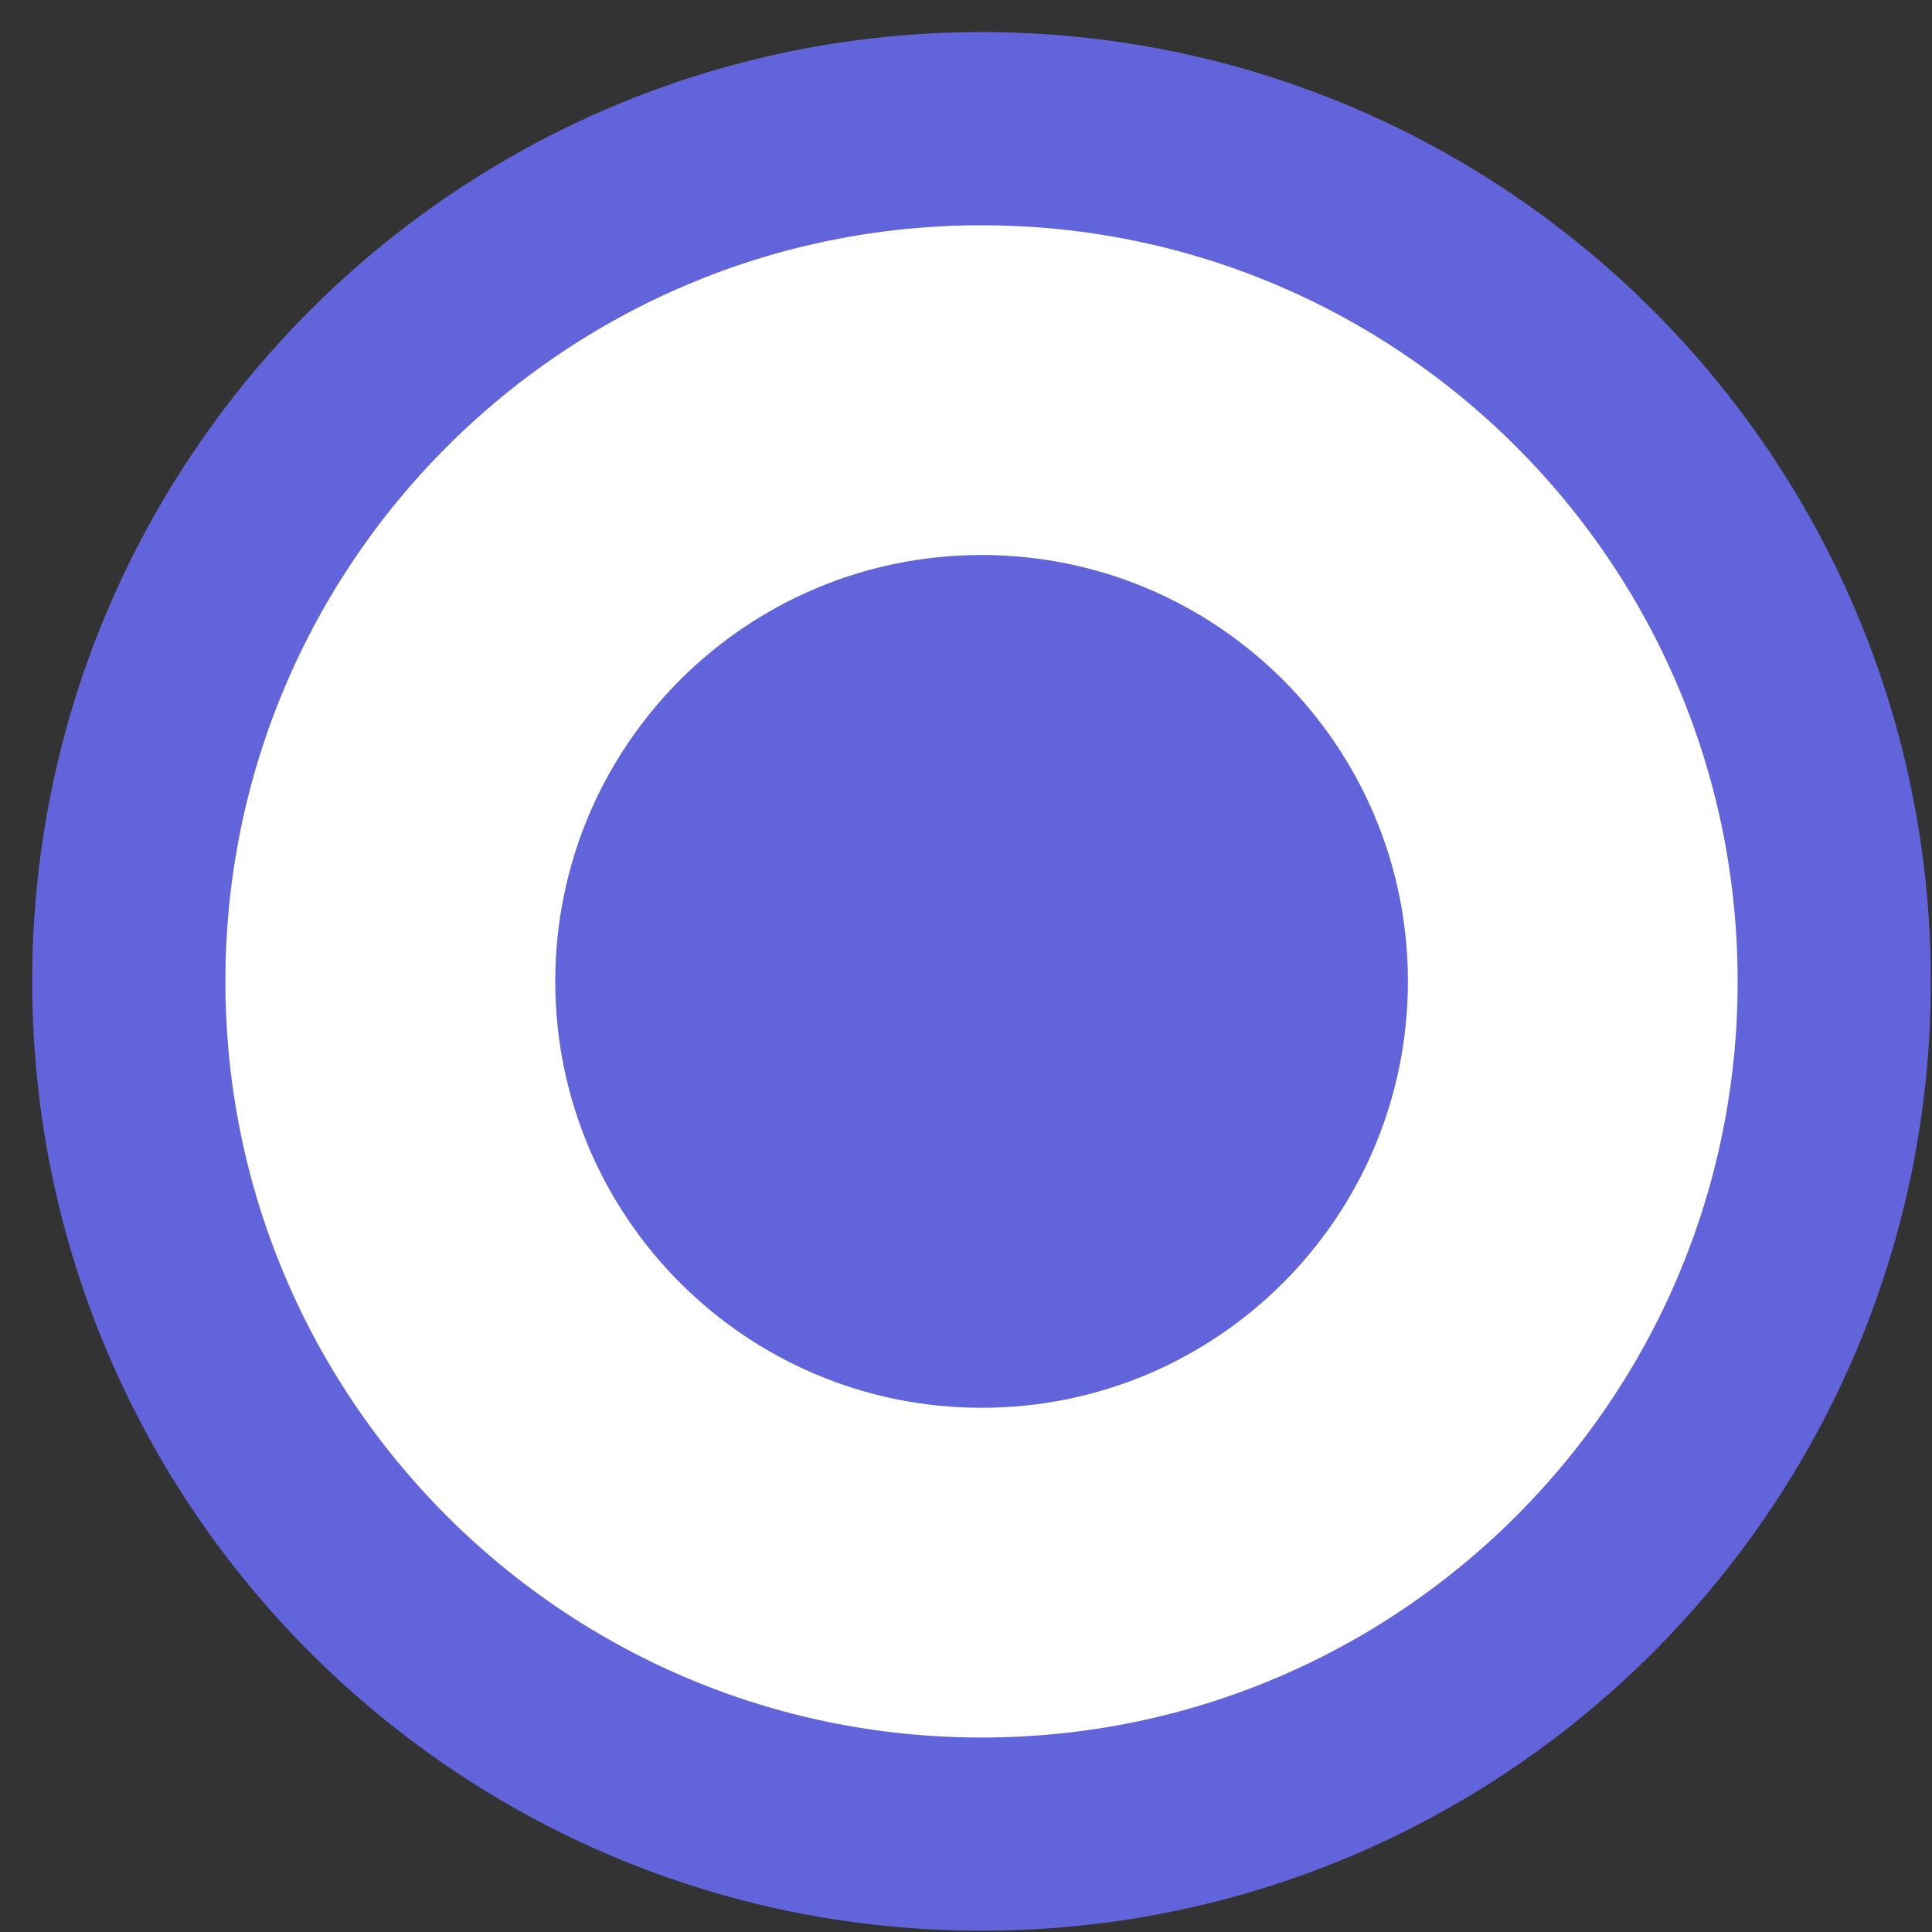 <svg width="15" height="15" viewBox="0 0 15 15" fill="none" xmlns="http://www.w3.org/2000/svg">
<rect x="0" y="0" width="15" height="15" fill="#333333" stroke="none"/>
<path fill-rule="evenodd" clip-rule="evenodd" d="M7.621 0.999C11.277 0.999 14.241 3.963 14.241 7.62C14.241 11.276 11.277 14.24 7.621 14.24C3.964 14.24 1 11.276 1 7.62C1 3.963 3.964 0.999 7.621 0.999Z" fill="white" stroke="#6264DB" stroke-width="1.5"/>
<path fill-rule="evenodd" clip-rule="evenodd" d="M7.621 4.309C9.449 4.309 10.931 5.791 10.931 7.619C10.931 9.448 9.449 10.93 7.621 10.93C5.793 10.93 4.311 9.448 4.311 7.619C4.311 5.791 5.793 4.309 7.621 4.309Z" fill="#6264DB"/>
</svg>
